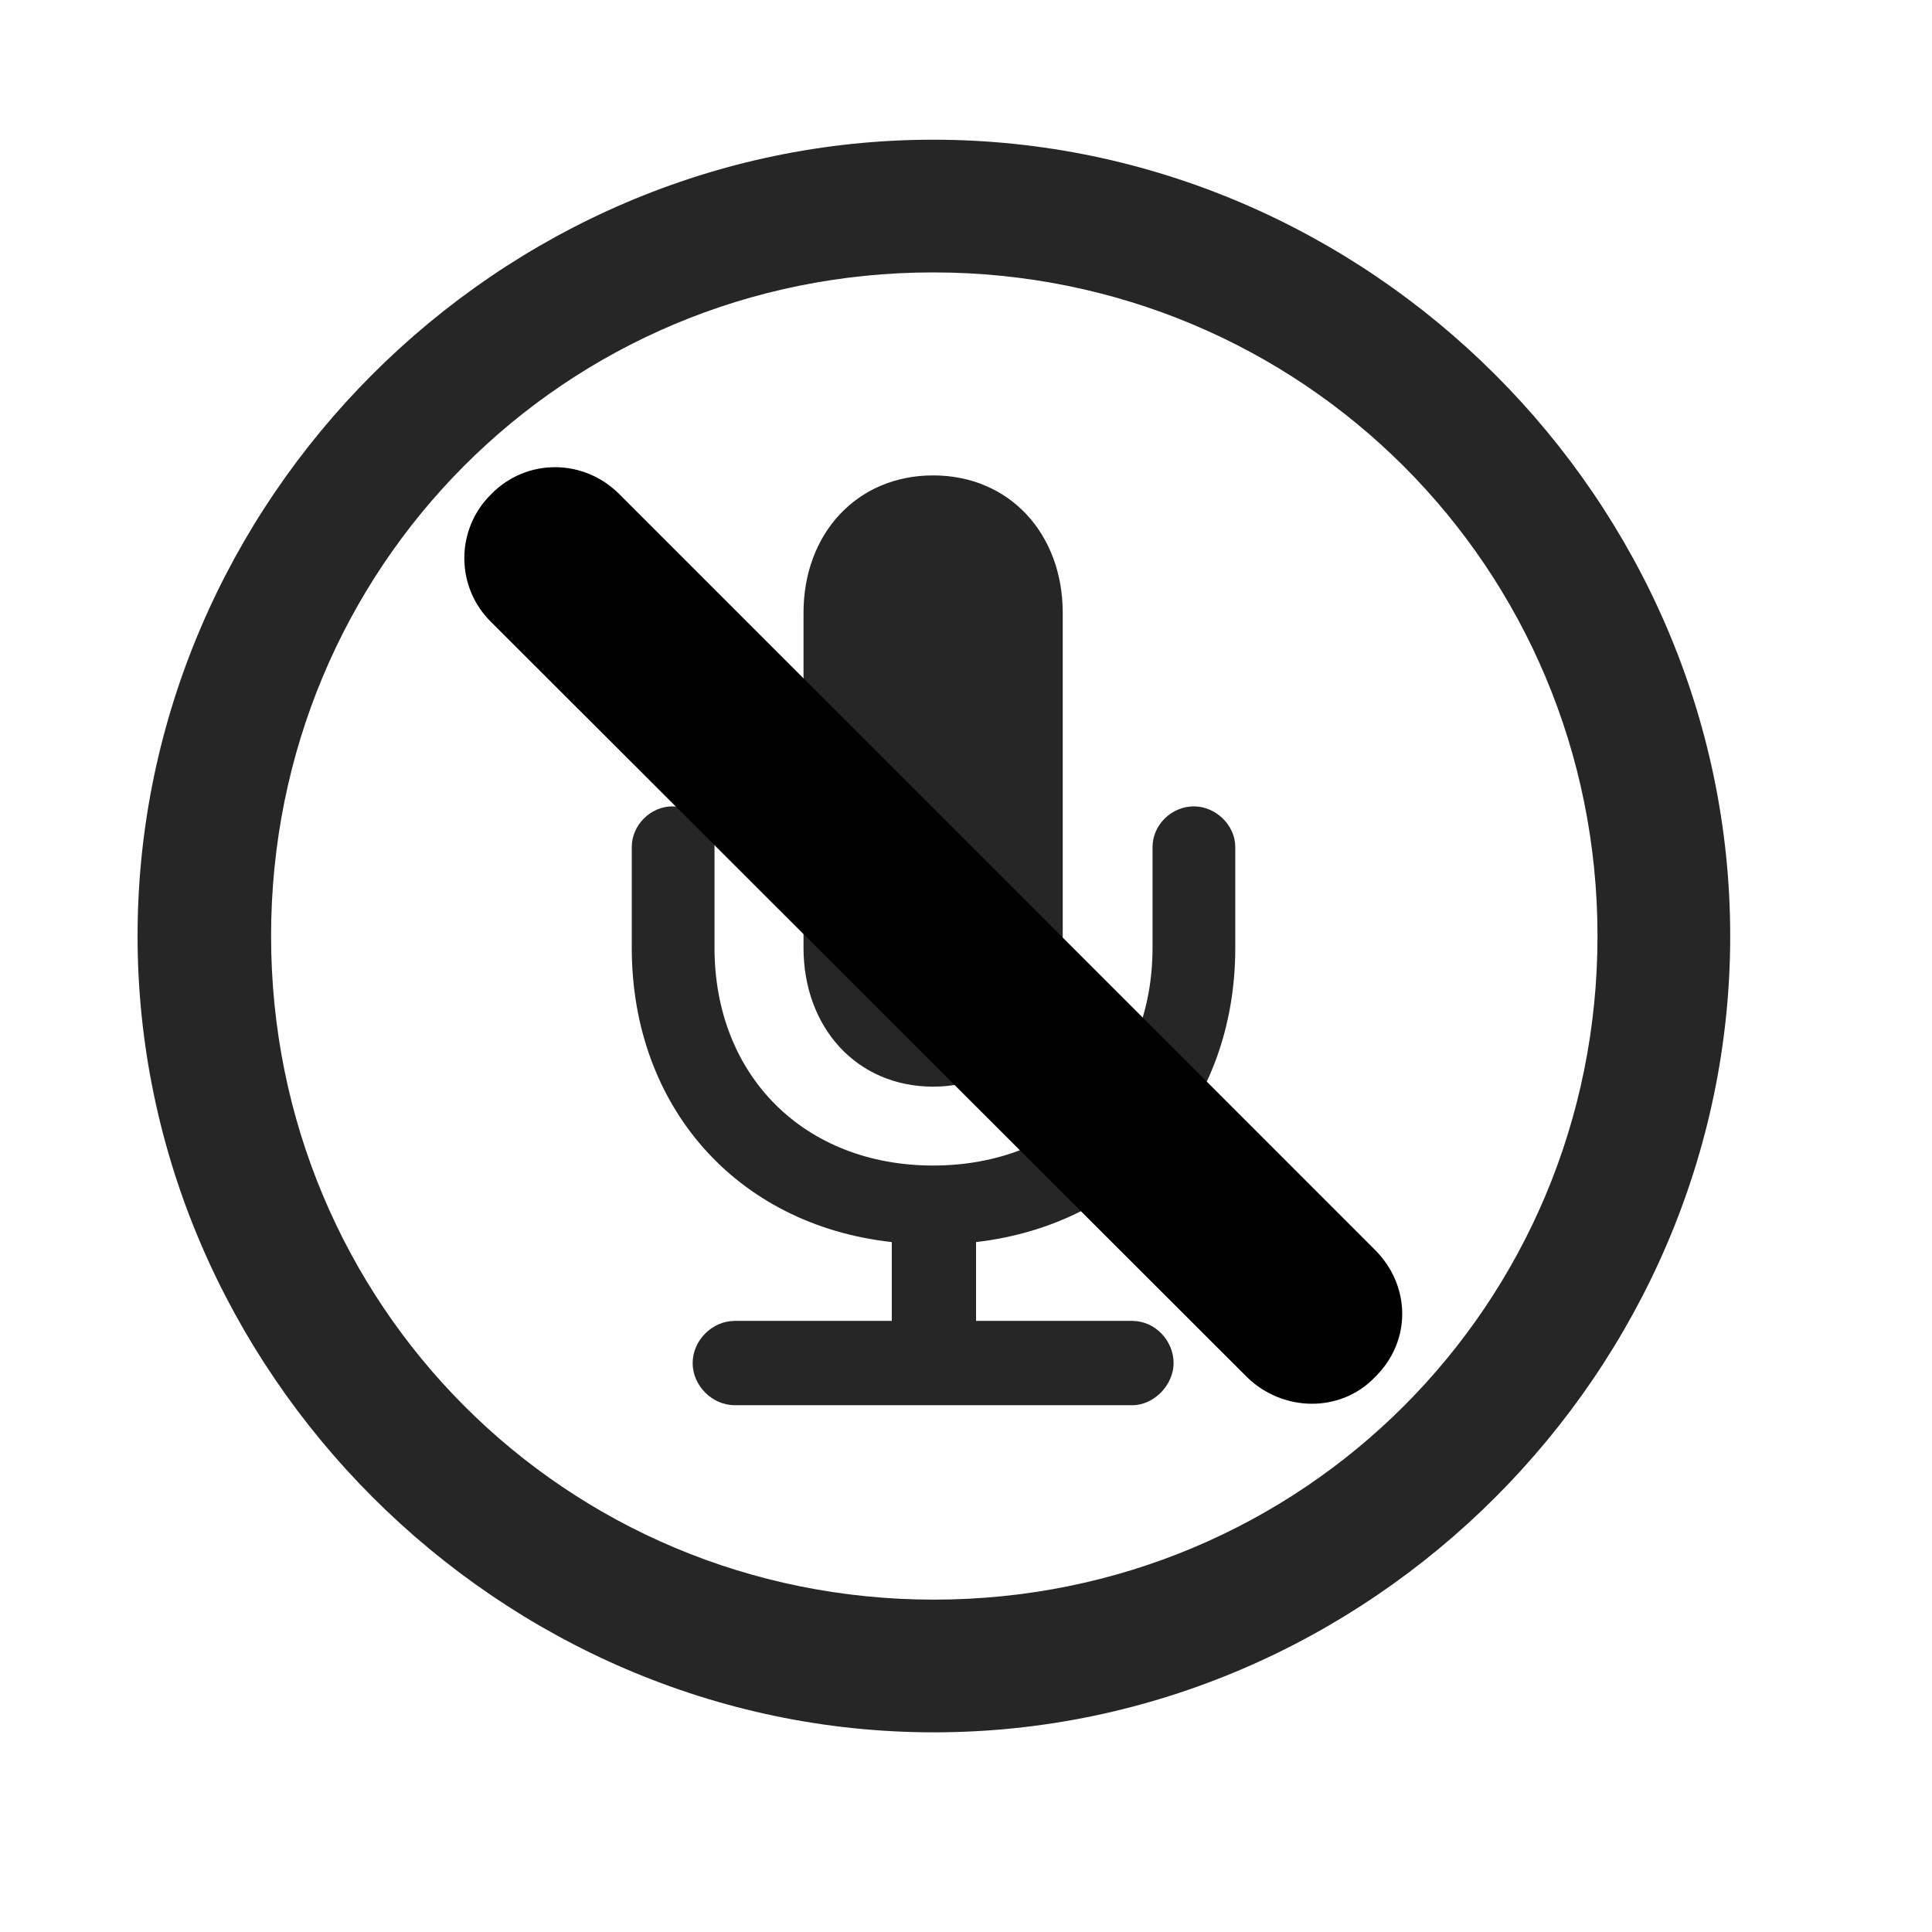 <svg width="29" height="29" viewBox="0 0 29 29" fill="currentColor" xmlns="http://www.w3.org/2000/svg">
<g clip-path="url(#clip0_2207_33976)">
<path d="M14.018 26.003C20.557 26.003 25.971 20.577 25.971 14.05C25.971 7.511 20.546 2.097 14.007 2.097C7.479 2.097 2.065 7.511 2.065 14.05C2.065 20.577 7.491 26.003 14.018 26.003ZM14.018 24.011C8.487 24.011 4.069 19.581 4.069 14.05C4.069 8.519 8.475 4.089 14.007 4.089C19.538 4.089 23.979 8.519 23.979 14.05C23.979 19.581 19.55 24.011 14.018 24.011Z" fill="currentColor" fill-opacity="0.85"/>
<path d="M11.03 21.093H16.995C17.323 21.093 17.616 20.788 17.616 20.46C17.616 20.12 17.335 19.827 16.995 19.827H14.651V18.644C16.971 18.374 18.542 16.605 18.542 14.226V12.714C18.542 12.386 18.249 12.104 17.921 12.104C17.581 12.104 17.3 12.386 17.3 12.714V14.226C17.3 16.148 15.94 17.495 14.007 17.495C12.073 17.495 10.725 16.148 10.725 14.226V12.714C10.725 12.386 10.432 12.104 10.092 12.104C9.764 12.104 9.483 12.386 9.483 12.714V14.226C9.483 16.605 11.053 18.386 13.386 18.644V19.827H11.03C10.69 19.827 10.397 20.12 10.397 20.46C10.397 20.8 10.69 21.093 11.03 21.093ZM14.007 16.311C15.155 16.311 15.952 15.421 15.952 14.226V9.198C15.952 8.015 15.155 7.136 14.007 7.136C12.858 7.136 12.061 8.015 12.061 9.198V14.226C12.061 15.421 12.858 16.311 14.007 16.311Z" fill="currentColor" fill-opacity="0.85"/>
<path d="M18.718 20.671C19.257 21.198 20.124 21.21 20.639 20.671C21.19 20.132 21.178 19.3 20.639 18.761L9.296 7.417C8.757 6.878 7.901 6.878 7.374 7.417C6.835 7.944 6.835 8.812 7.374 9.339L18.718 20.671Z" fill="currentColor"/>
<path d="M19.303 20.097C19.503 20.296 19.854 20.296 20.053 20.097C20.264 19.874 20.264 19.558 20.053 19.347L8.721 8.003C8.511 7.792 8.171 7.792 7.96 8.003C7.749 8.202 7.761 8.554 7.96 8.753L19.303 20.097Z" fill="currentColor" fill-opacity="0.85"/>
</g>
<defs>
<clipPath id="clip0_2207_33976">
<rect width="23.906" height="23.918" fill="currentColor" transform="translate(2.065 2.097)"/>
</clipPath>
</defs>
</svg>
